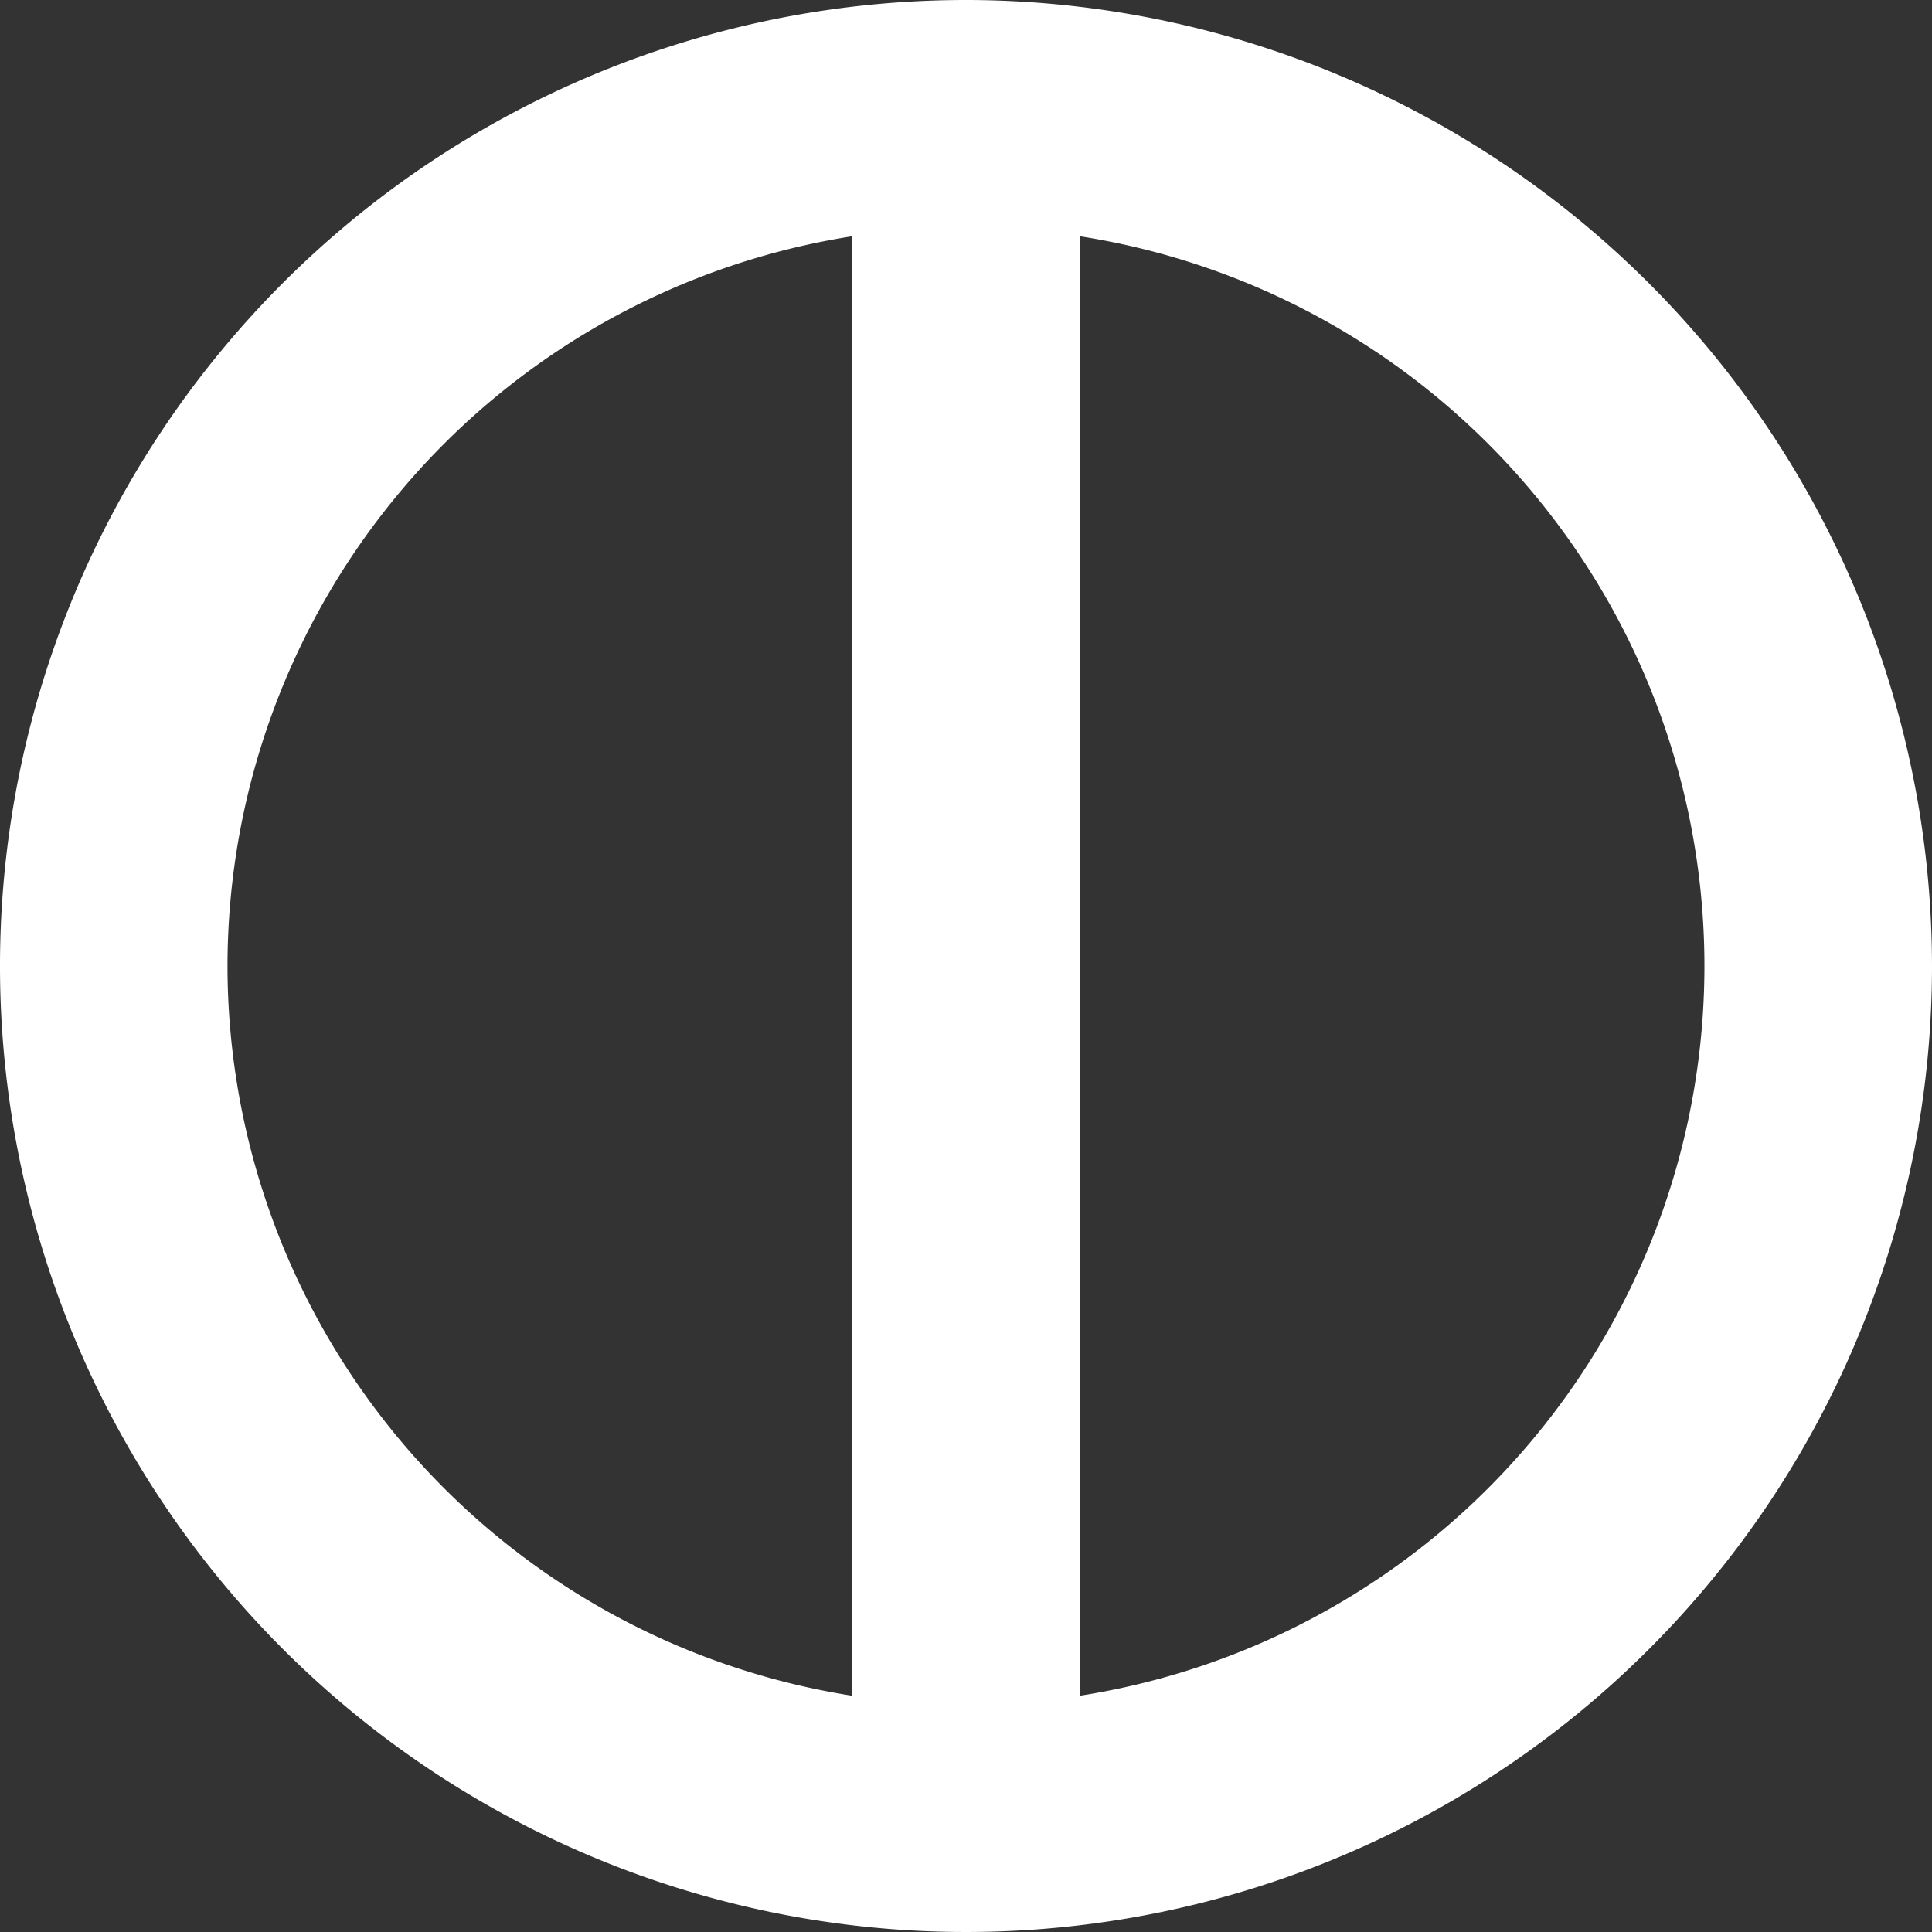 <svg xmlns="http://www.w3.org/2000/svg" viewBox="0 0 220.8 220.8"><rect x="0" y="0" width="220.8" height="220.8" fill="#333333" stroke="none"/><defs><style>.cls-1{fill:#fff;}</style></defs><g id="Layer_2" data-name="Layer 2"><g id="Layer_1-2" data-name="Layer 1"><g id="Layer_2-2" data-name="Layer 2"><g id="Layer_1-2-2" data-name="Layer 1-2"><path class="cls-1" d="M110.4,0A110.4,110.4,0,1,0,220.8,110.4h0A110.49,110.49,0,0,0,110.4,0ZM26,110.4A84.49,84.49,0,0,1,97.4,27V193.8A84.49,84.49,0,0,1,26,110.4Zm97.4,83.4V27a84.41,84.41,0,0,1,0,166.8Z"/></g></g></g></g></svg>